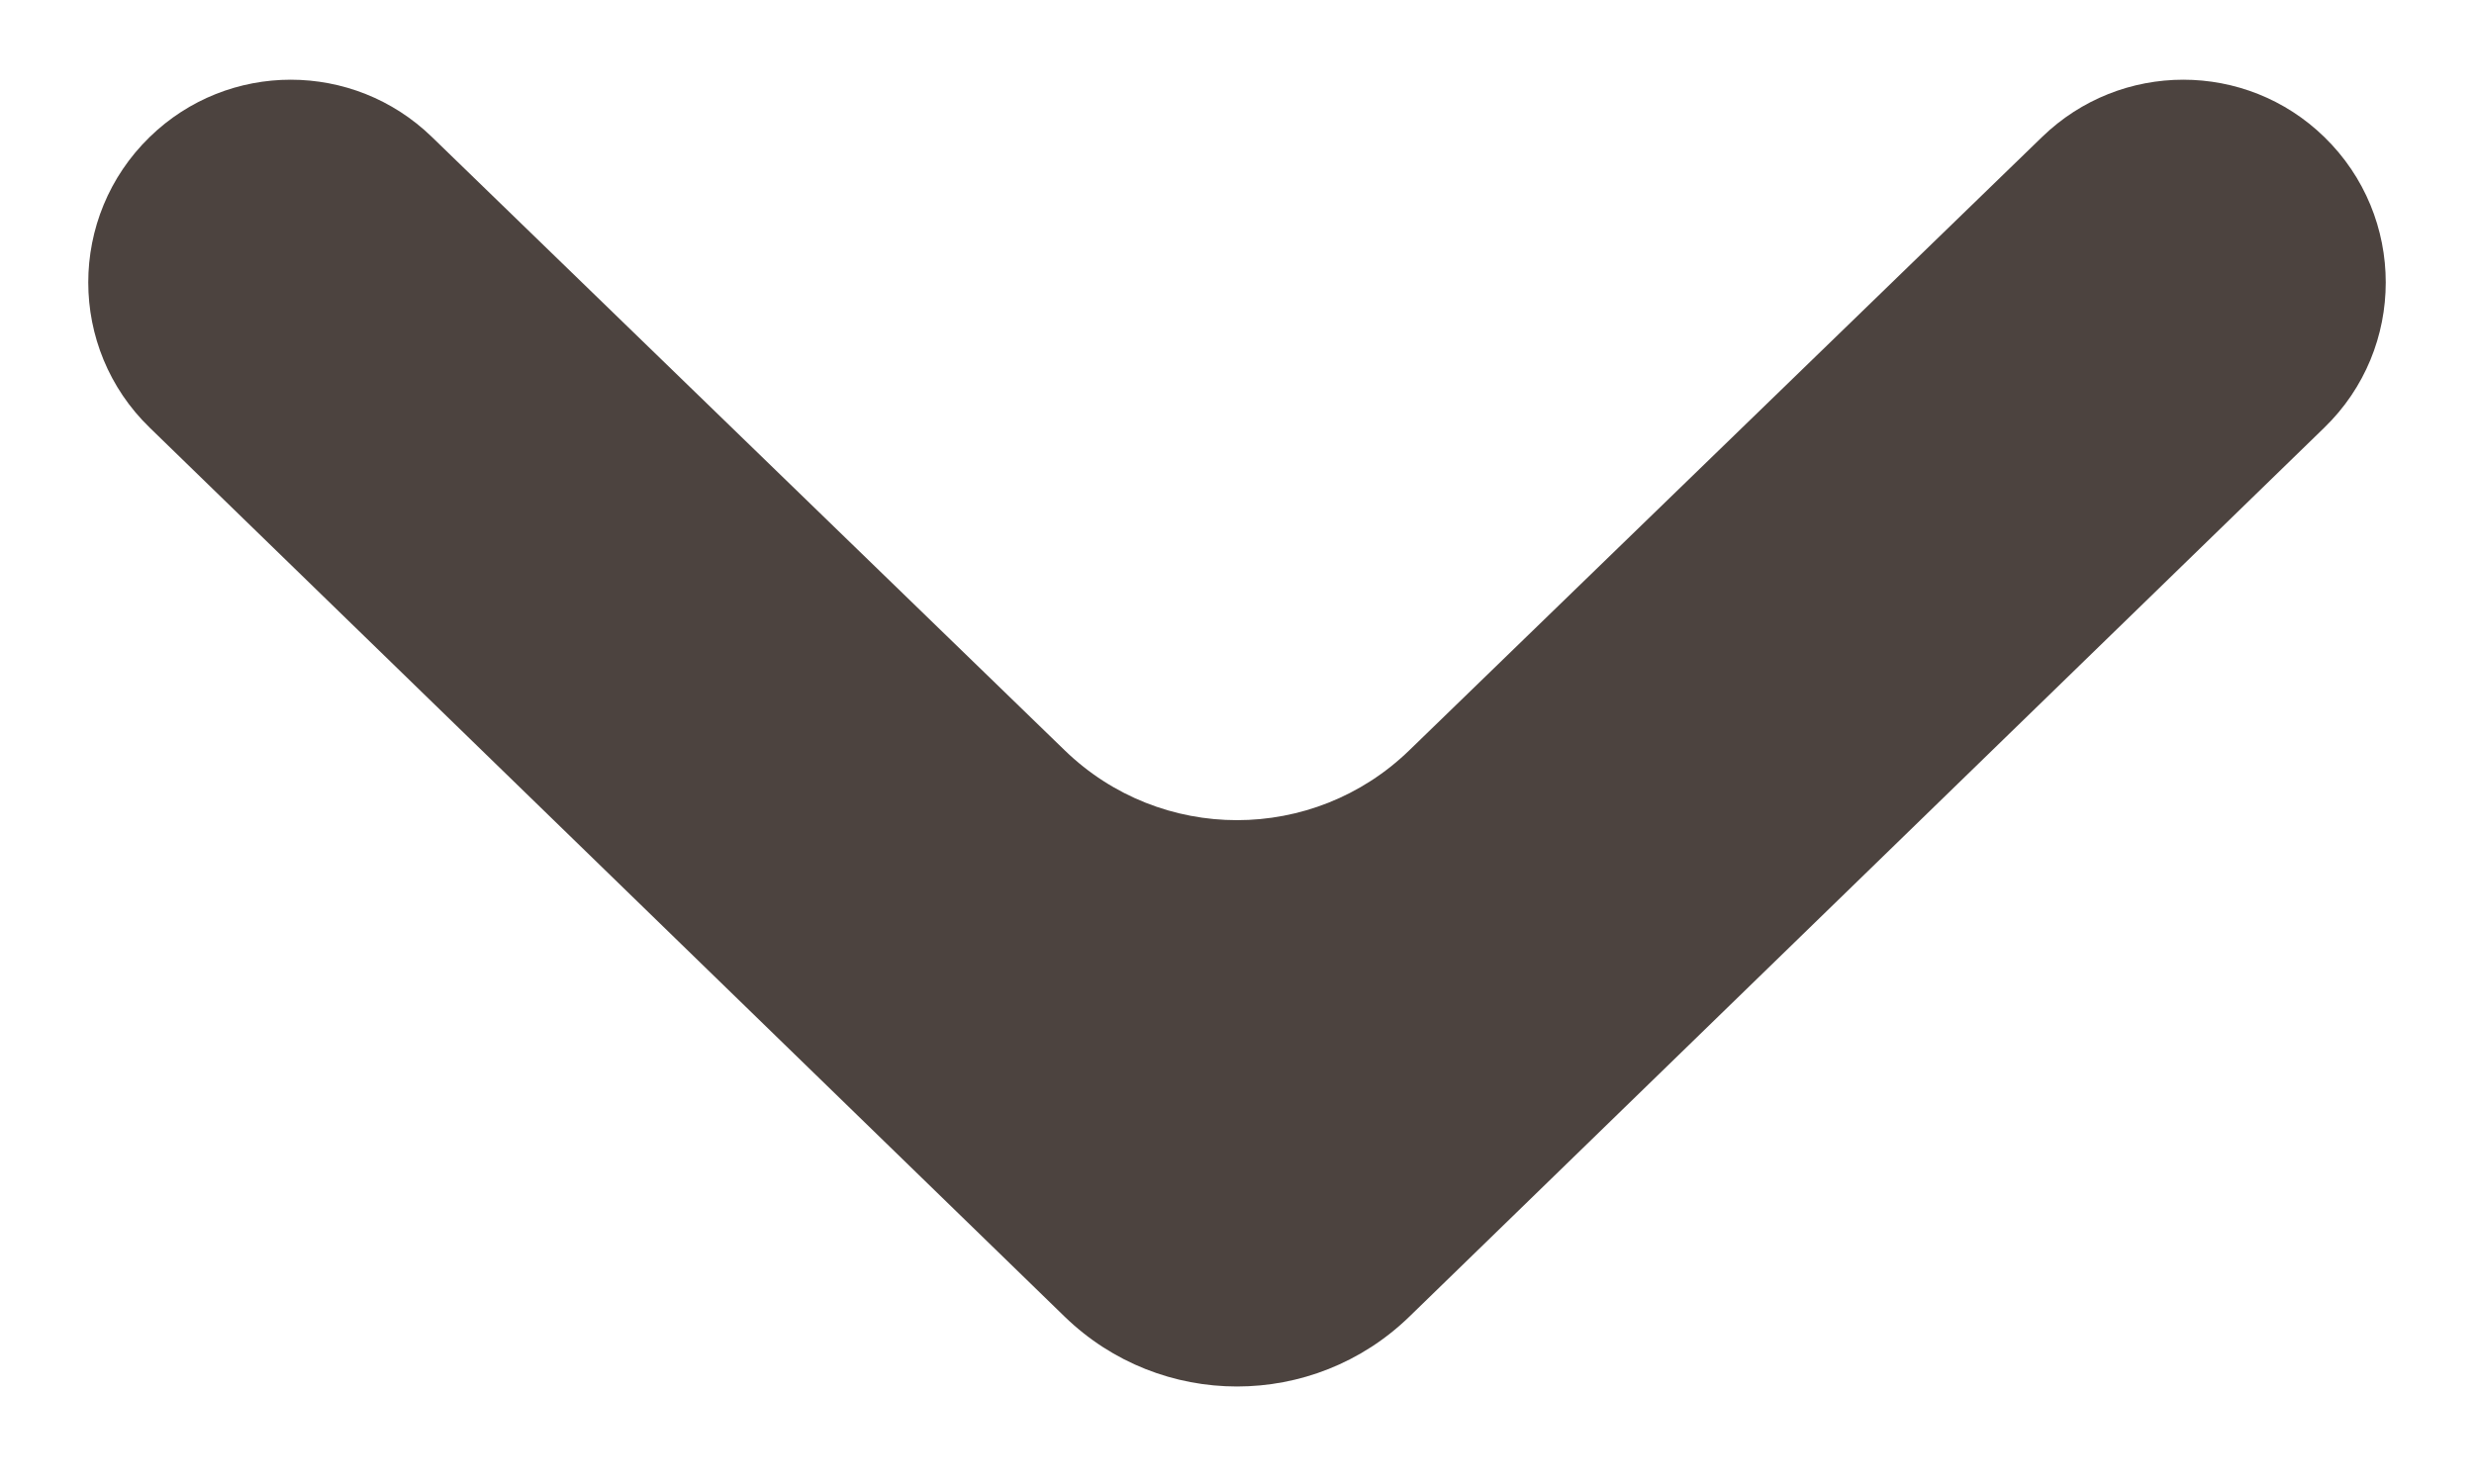 <svg width="10" height="6" viewBox="0 0 10 6" fill="none" xmlns="http://www.w3.org/2000/svg">
<path d="M0.605 0.554C0.922 0.245 1.428 0.245 1.746 0.554L4.304 3.034C4.692 3.41 5.308 3.41 5.696 3.034L8.254 0.554C8.572 0.245 9.078 0.245 9.395 0.554C9.726 0.876 9.726 1.408 9.395 1.729L5.697 5.323C5.309 5.7 4.691 5.7 4.303 5.323L0.605 1.729C0.274 1.408 0.274 0.876 0.605 0.554Z" fill="#4C433F"/>
</svg>
